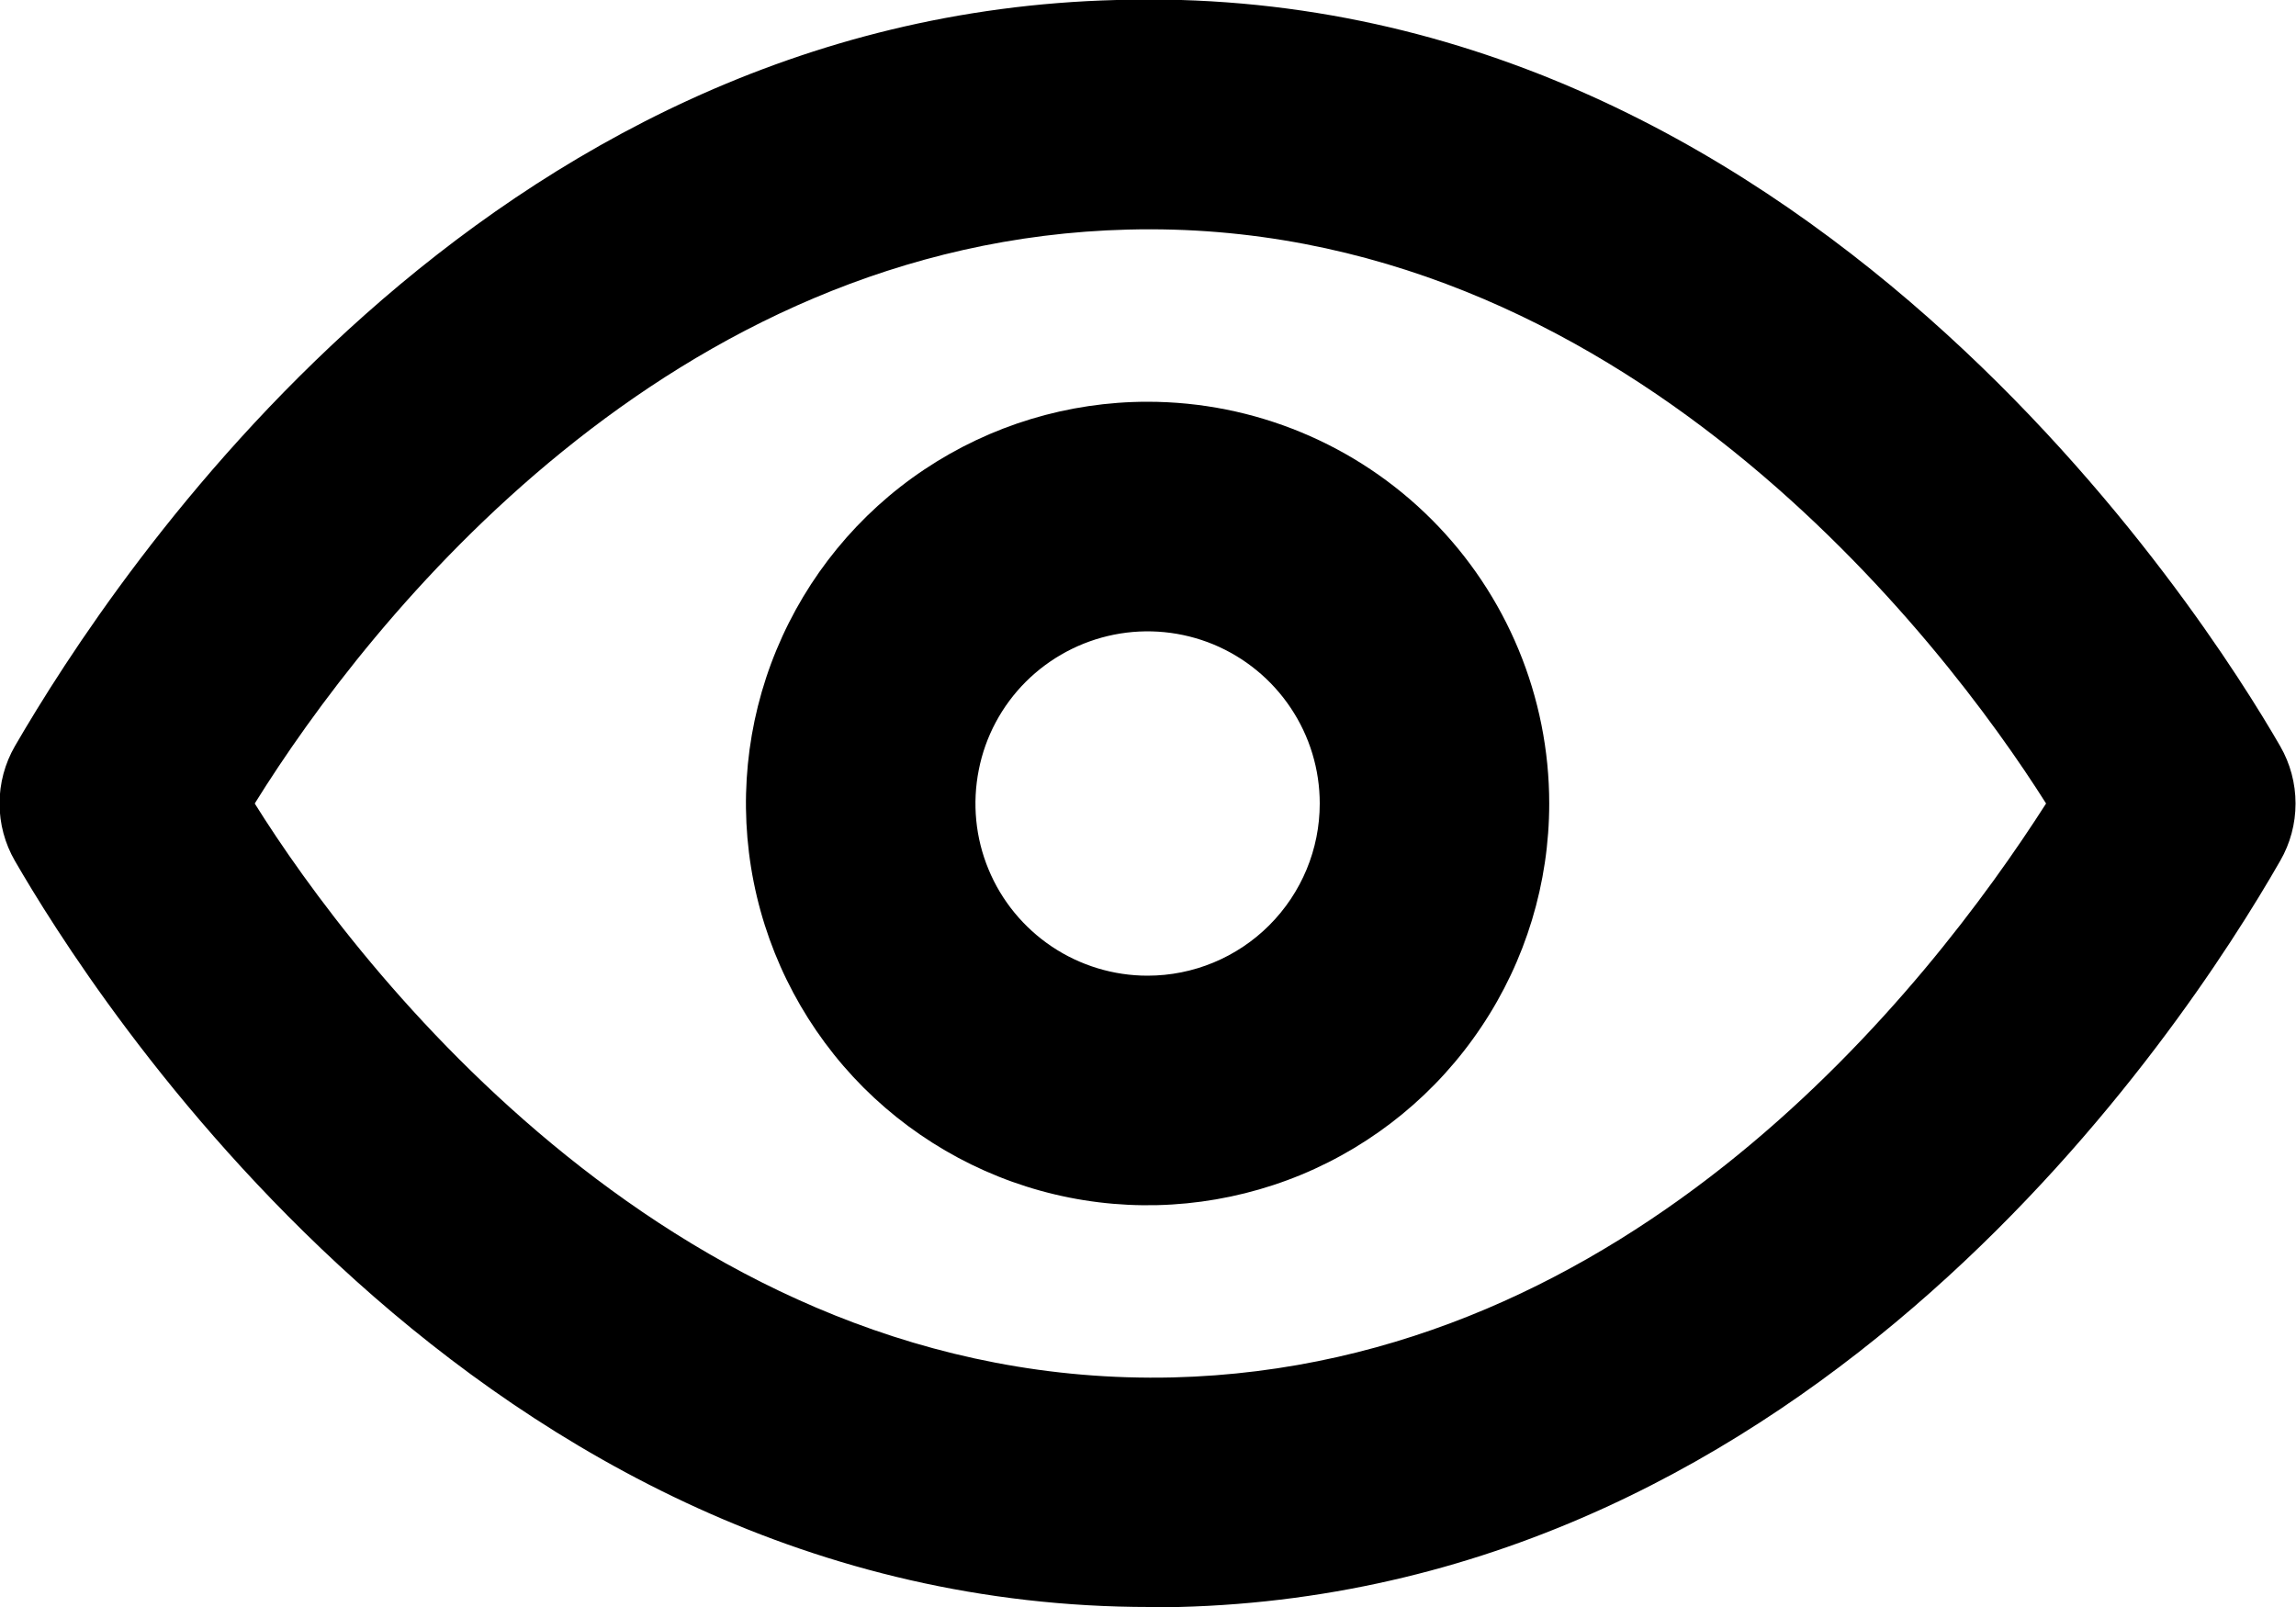 <svg width="20" height="14" viewBox="0 0 20 14" fill="none" xmlns="http://www.w3.org/2000/svg">
<path d="M19.862 6.5C19.222 5.39 15.704 -0.18 9.726 0C4.198 0.14 1 5 0.13 6.5C0.042 6.652 -0.004 6.825 -0.004 7C-0.004 7.176 0.042 7.348 0.13 7.5C0.76 8.59 4.128 14 10.016 14H10.266C15.794 13.86 19.003 9 19.862 7.5C19.95 7.348 19.996 7.176 19.996 7C19.996 6.825 19.95 6.652 19.862 6.5ZM10.216 12C5.908 12.1 3.099 8.41 2.219 7C3.219 5.39 5.828 2.1 9.826 2C14.114 1.89 16.933 5.59 17.823 7C16.793 8.61 14.214 11.9 10.216 12Z" fill="black"/>
<path d="M9.996 3.5C9.304 3.5 8.628 3.705 8.052 4.09C7.477 4.474 7.029 5.021 6.764 5.661C6.499 6.3 6.43 7.004 6.565 7.683C6.7 8.362 7.033 8.985 7.522 9.475C8.012 9.964 8.635 10.298 9.314 10.433C9.992 10.568 10.696 10.498 11.335 10.234C11.974 9.969 12.521 9.52 12.905 8.944C13.29 8.369 13.495 7.692 13.495 7C13.495 6.072 13.126 5.181 12.47 4.525C11.814 3.869 10.924 3.5 9.996 3.5ZM9.996 8.5C9.7 8.5 9.41 8.412 9.163 8.247C8.917 8.082 8.724 7.848 8.611 7.574C8.497 7.3 8.468 6.998 8.526 6.707C8.583 6.416 8.726 6.149 8.936 5.939C9.146 5.73 9.413 5.587 9.704 5.529C9.995 5.471 10.296 5.501 10.57 5.614C10.844 5.728 11.078 5.92 11.243 6.167C11.408 6.413 11.496 6.703 11.496 7C11.496 7.398 11.338 7.779 11.056 8.061C10.775 8.342 10.394 8.5 9.996 8.5Z" fill="black"/>
</svg>

